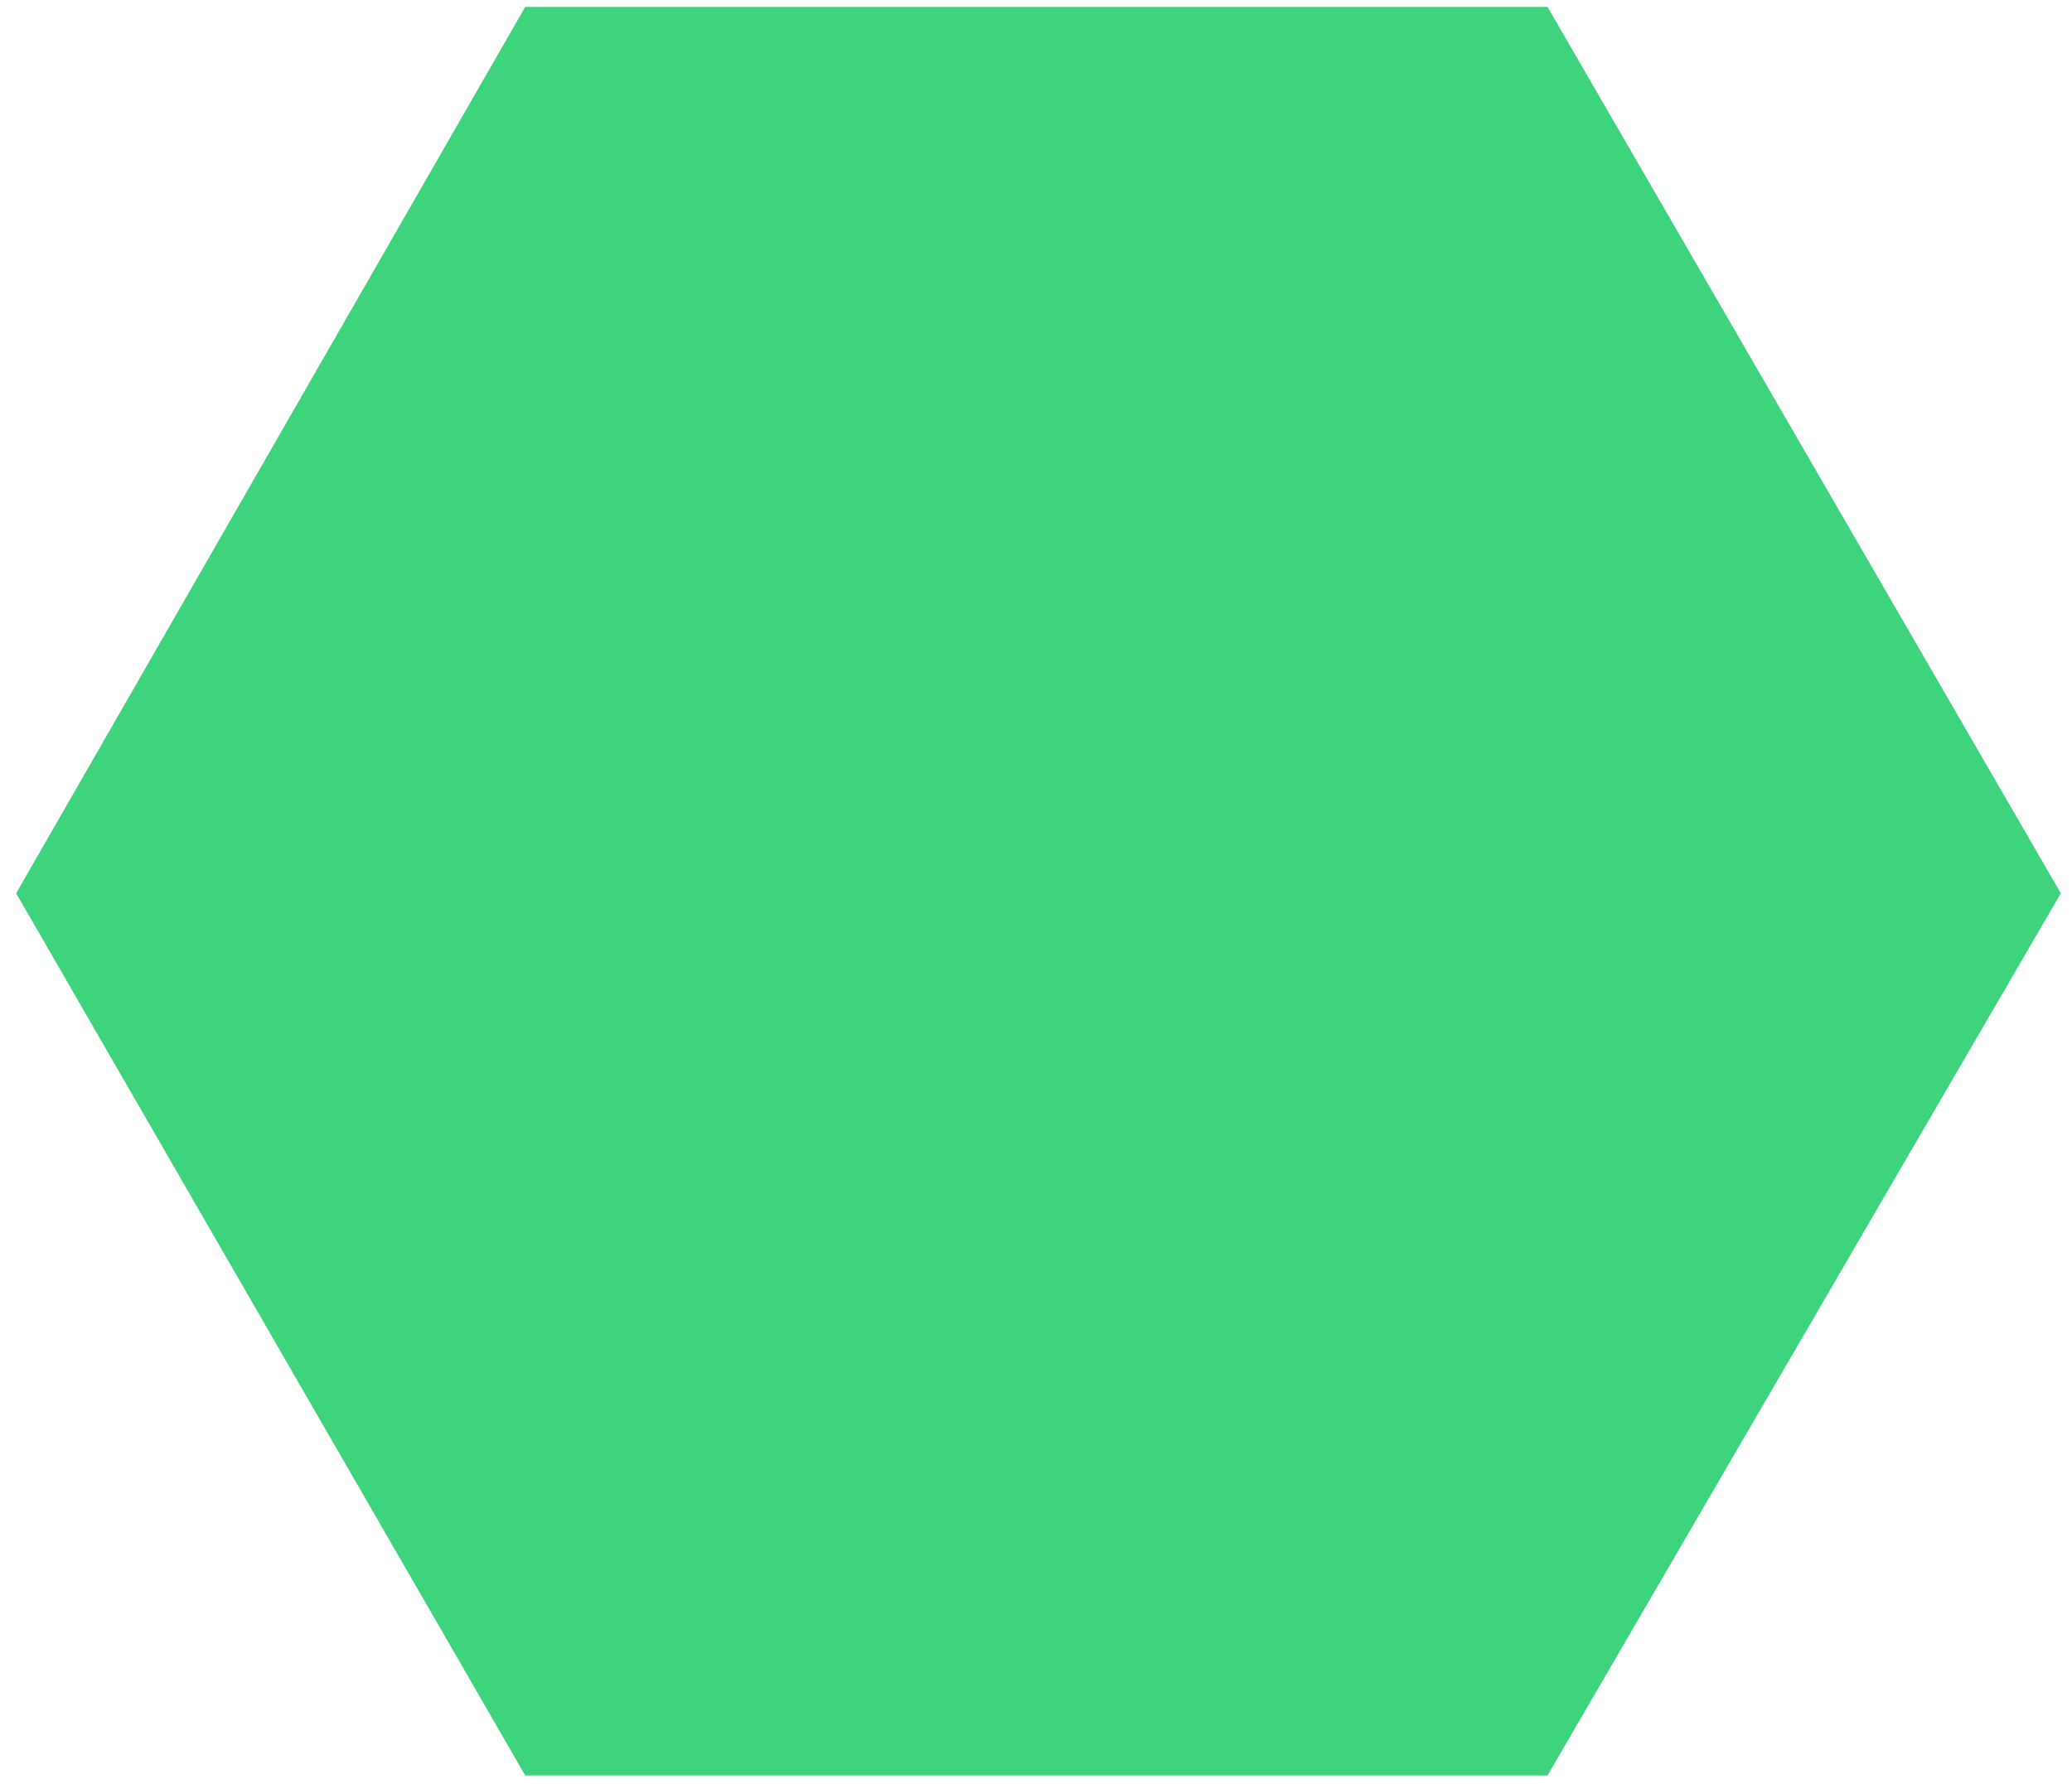 <svg width="101" height="87" viewBox="0 0 101 87" fill="none" xmlns="http://www.w3.org/2000/svg">
<path d="M75.434 0.336H25.601L0.787 43.553L25.601 86.563H75.434L100.455 43.553L75.434 0.336Z" fill="#3ED37D"/>
</svg>
